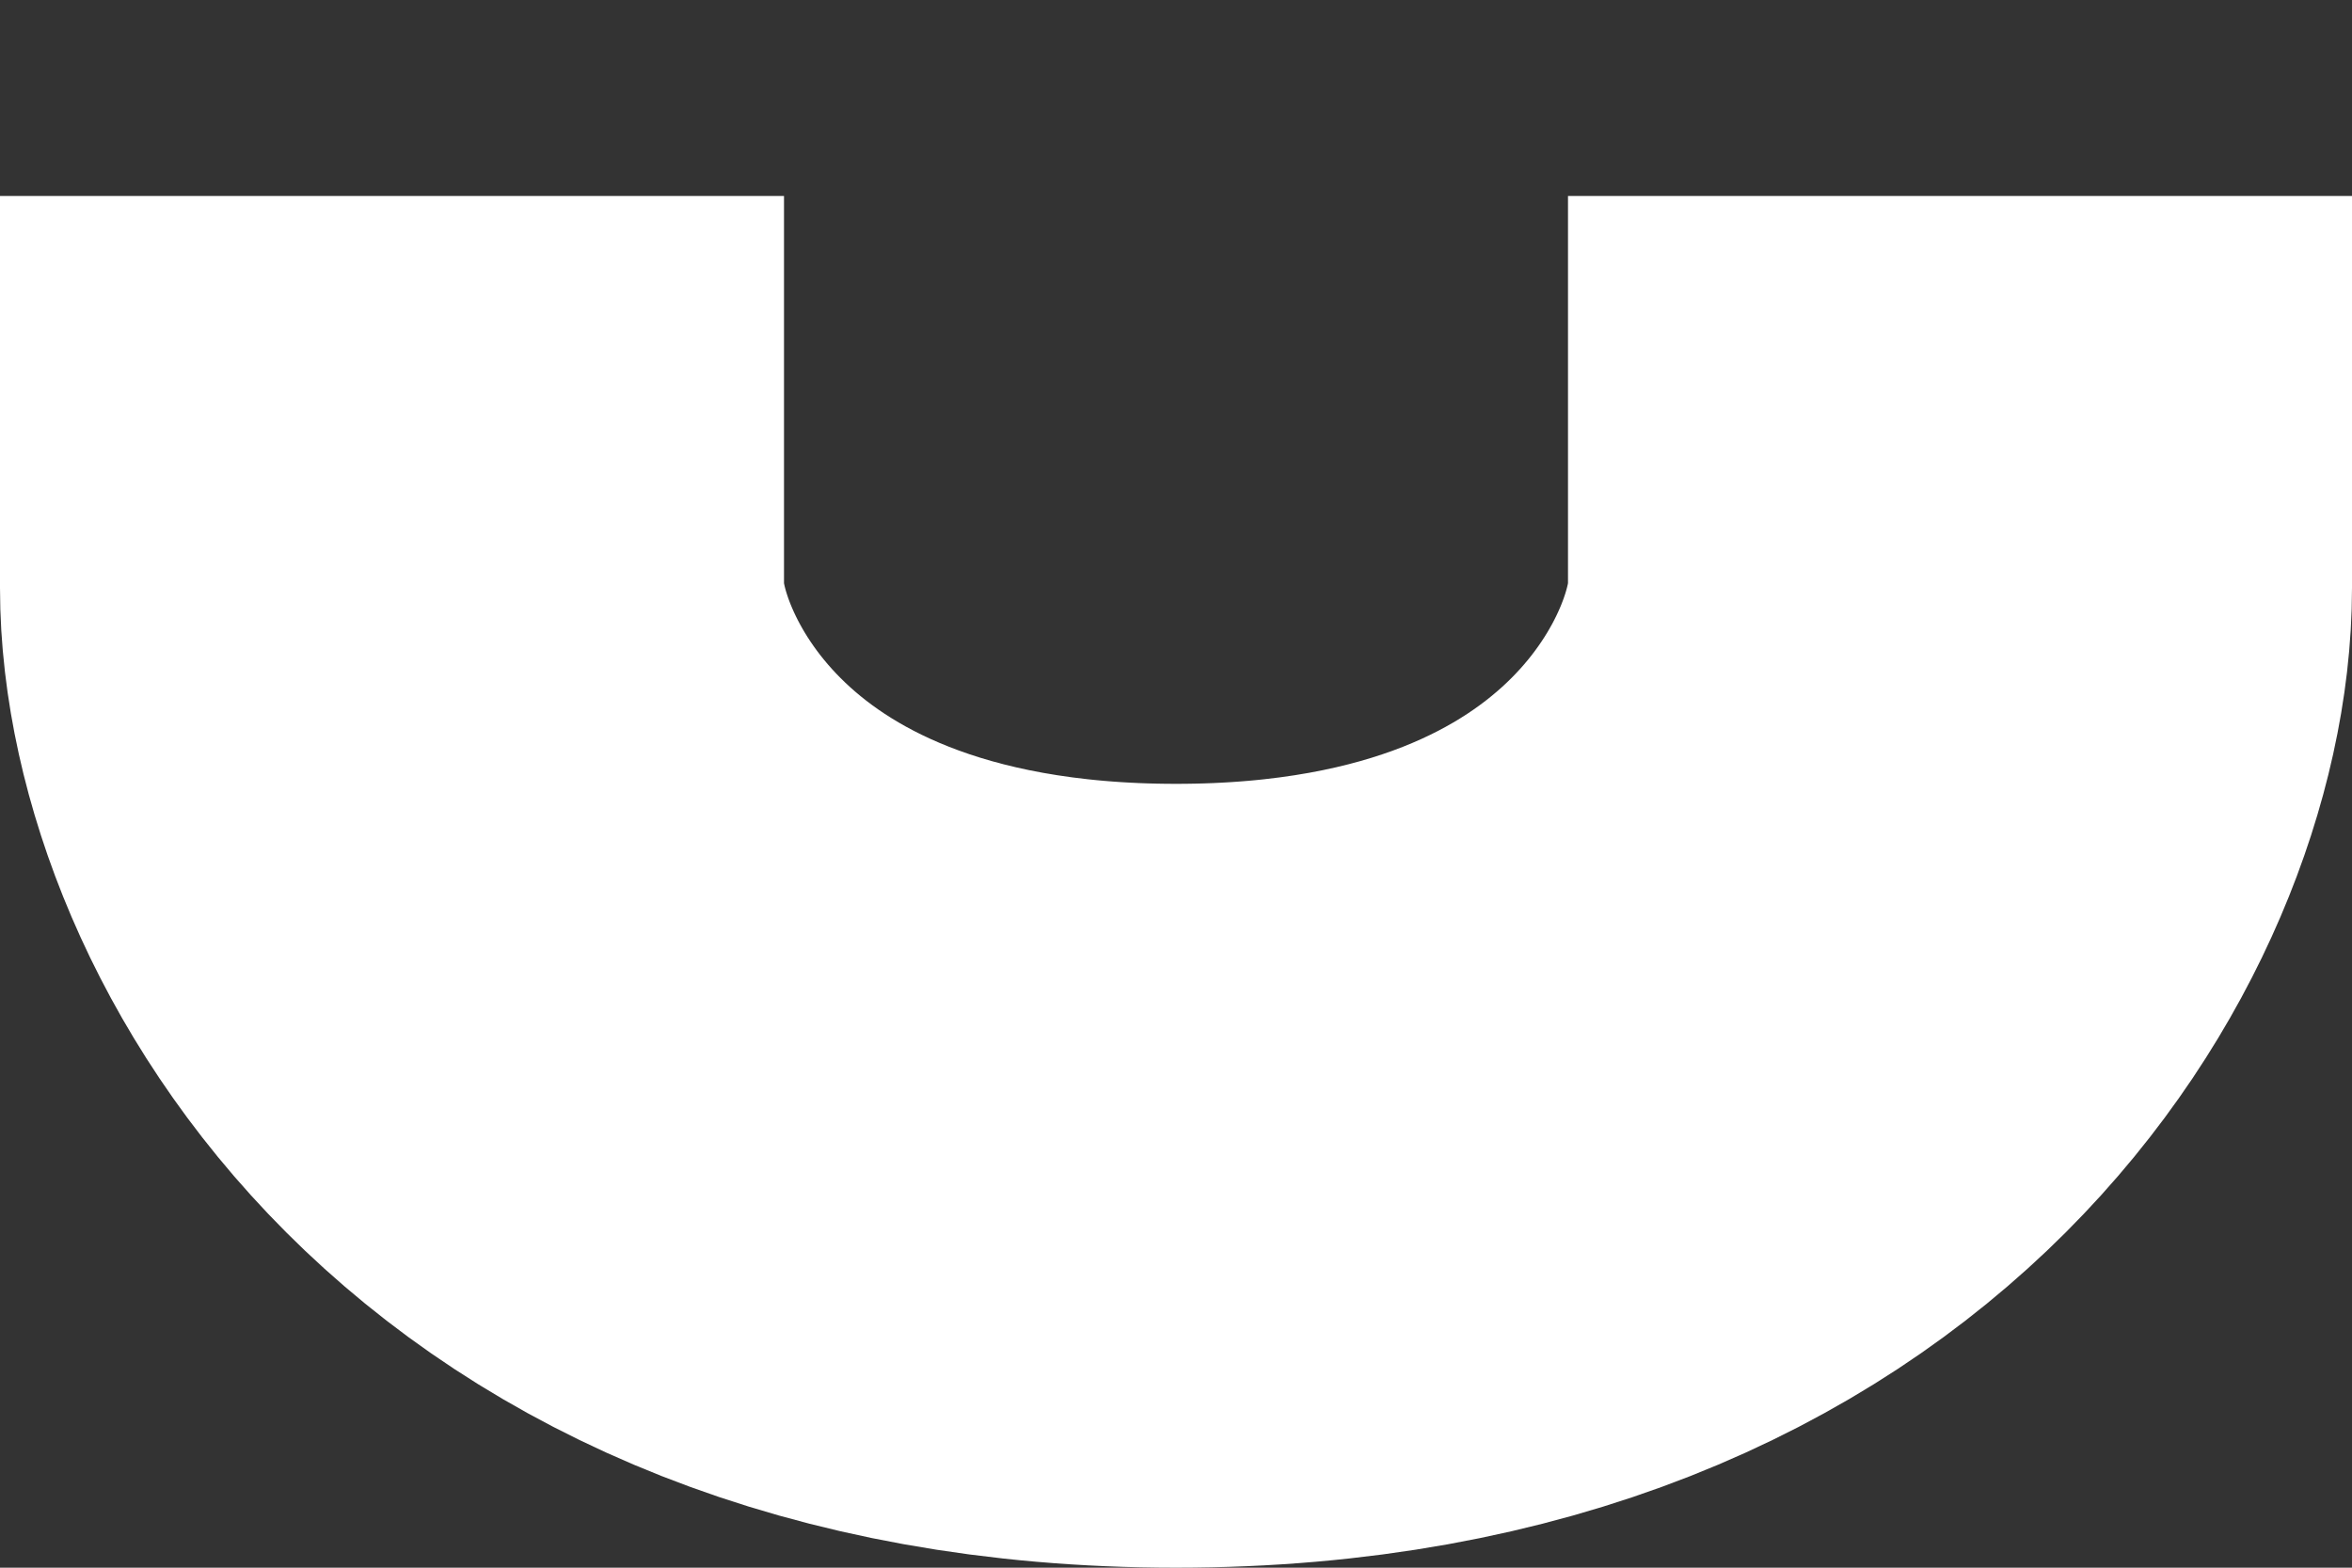<svg width="6" height="4" viewBox="0 0 6 4" fill="none" xmlns="http://www.w3.org/2000/svg">
<rect x="0" y="0" width="6" height="4" fill="#333333" stroke="none"/>
<path d="M5 1.5C5 2 4.5 3 3 3C1.5 3 1 2 1 1.5" stroke="white" stroke-width="2" stroke-linecap="square" stroke-linejoin="round"/>
</svg>
